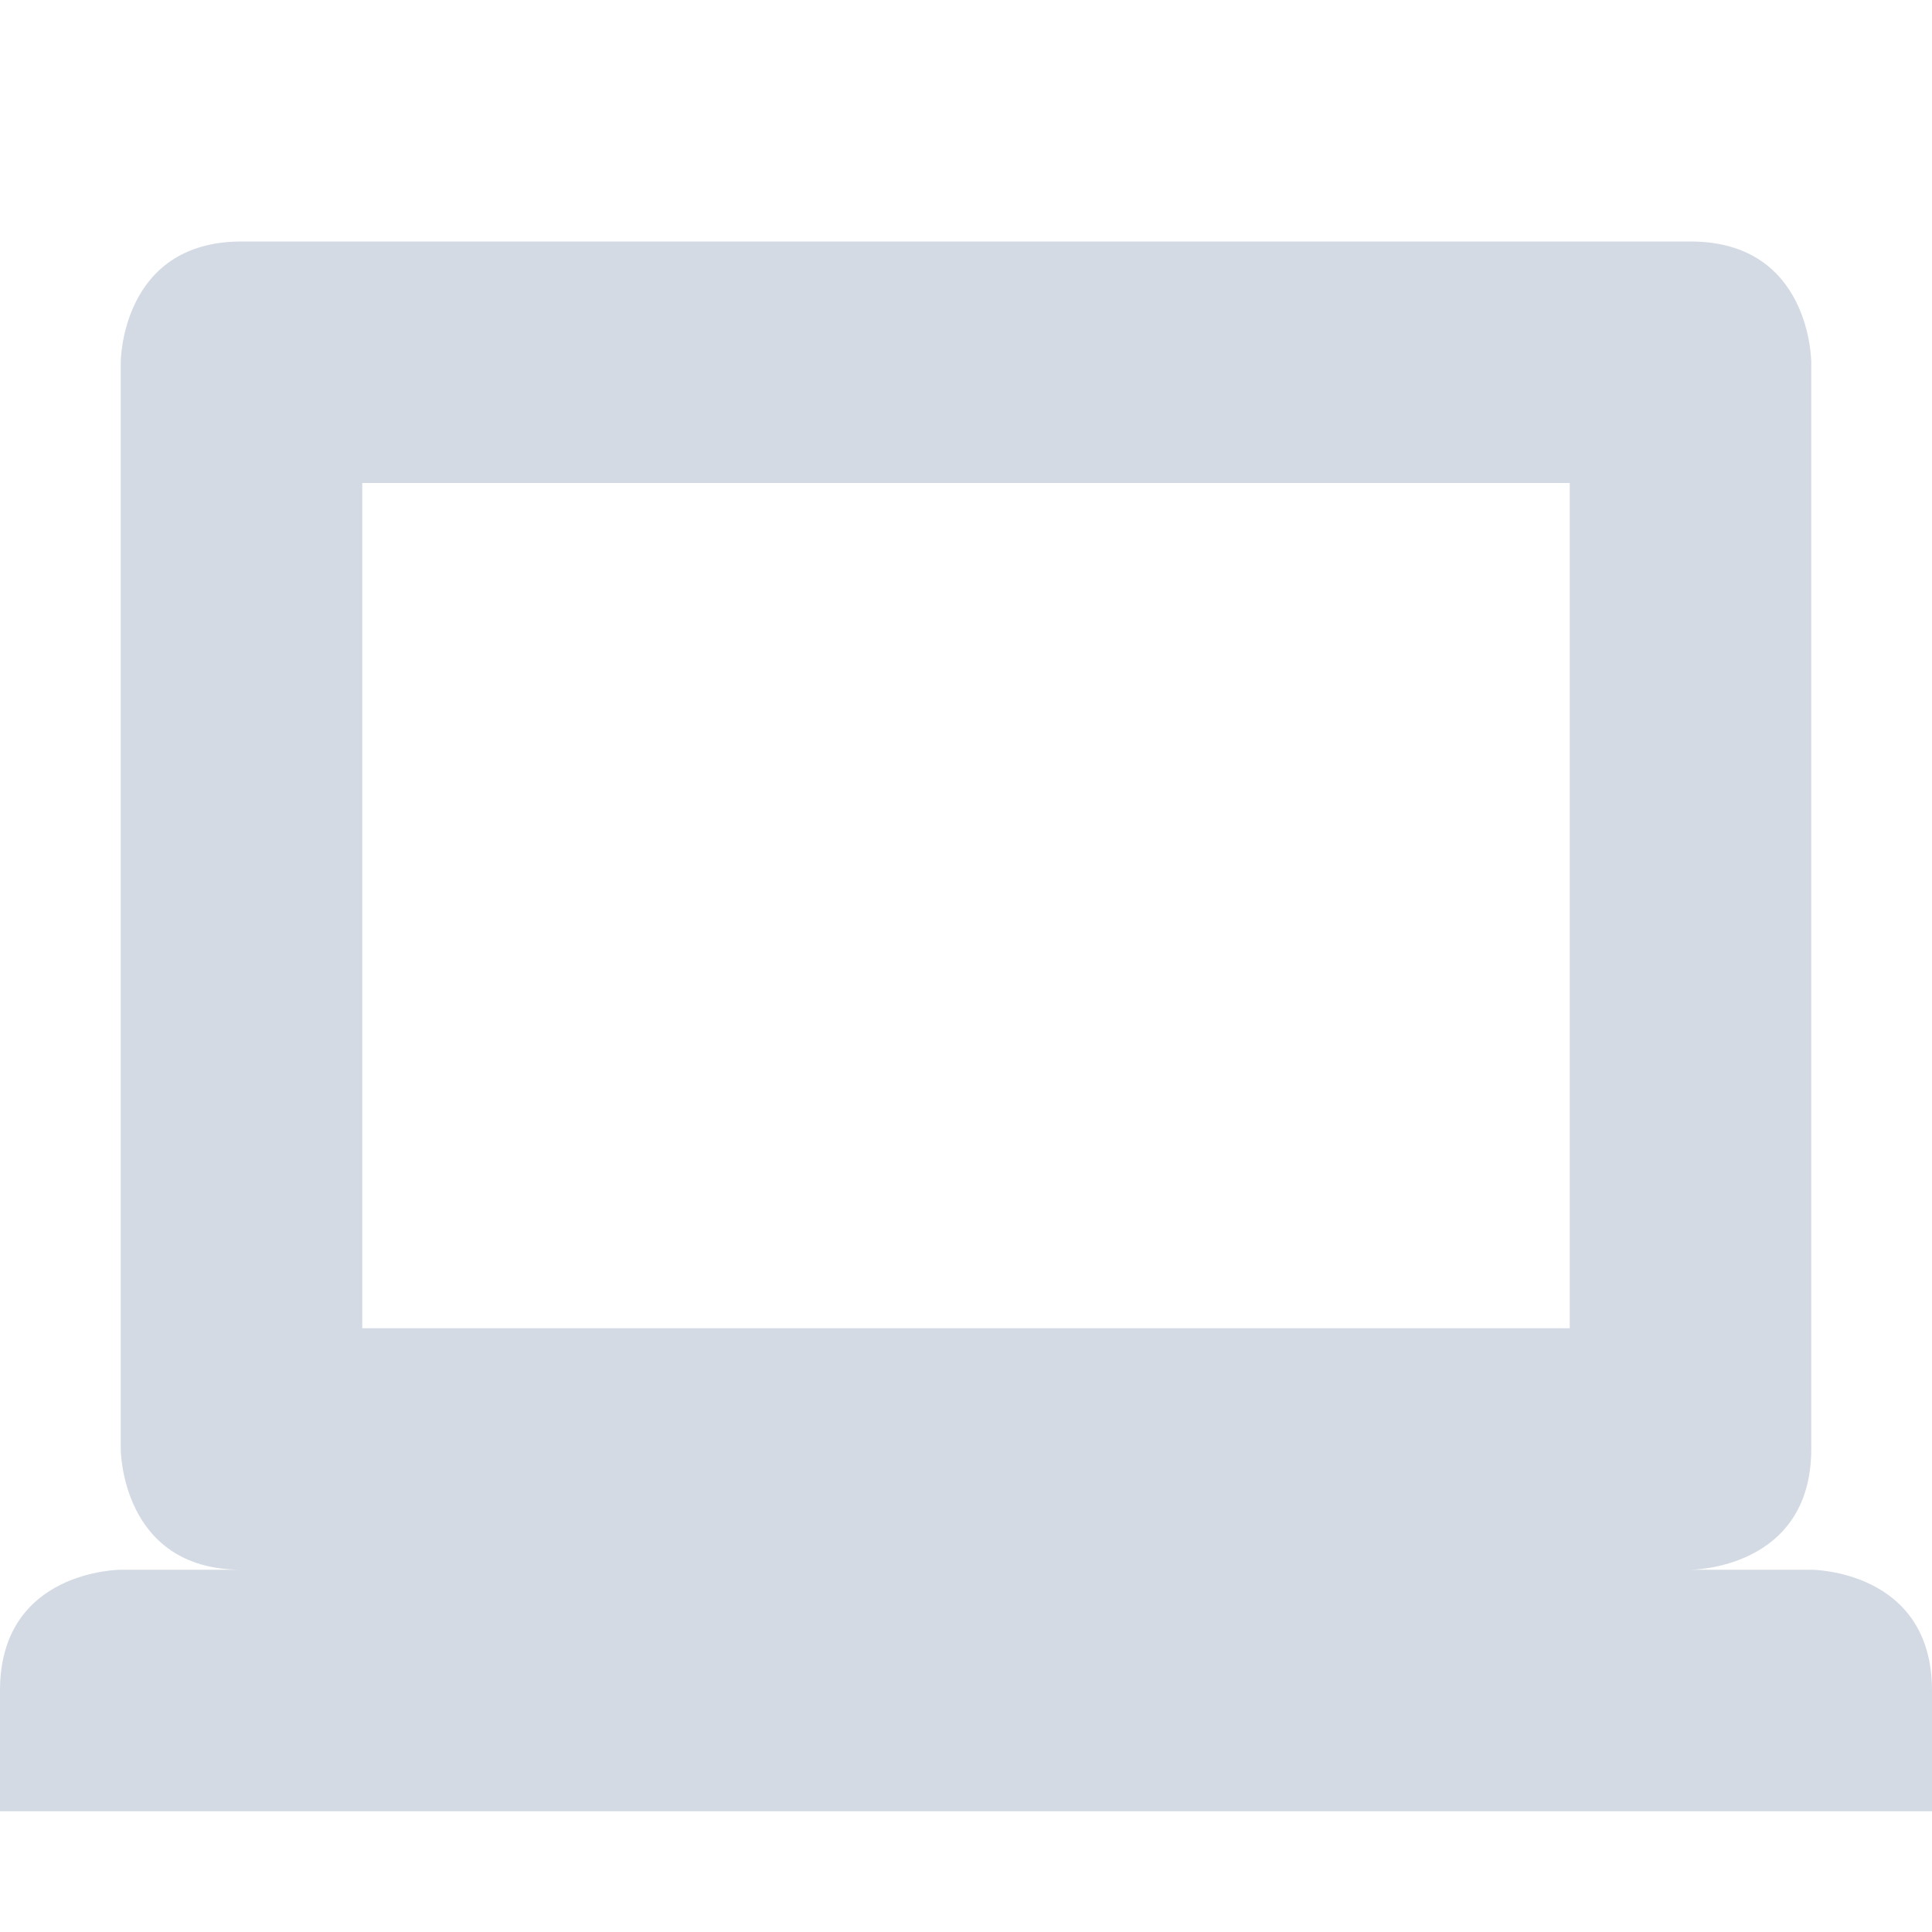 <svg height="16" width="16" xmlns="http://www.w3.org/2000/svg"><path d="m2 2c-1 0-1 1-1 1v9s0 1 1 1h12s1 0 1-1v-9s0-1-1-1zm1 2h10v7h-10zm-3 10v1h16v-1c0-1-1-1-1-1h-14s-1 0-1 1z" fill="#d3dae3"/></svg>